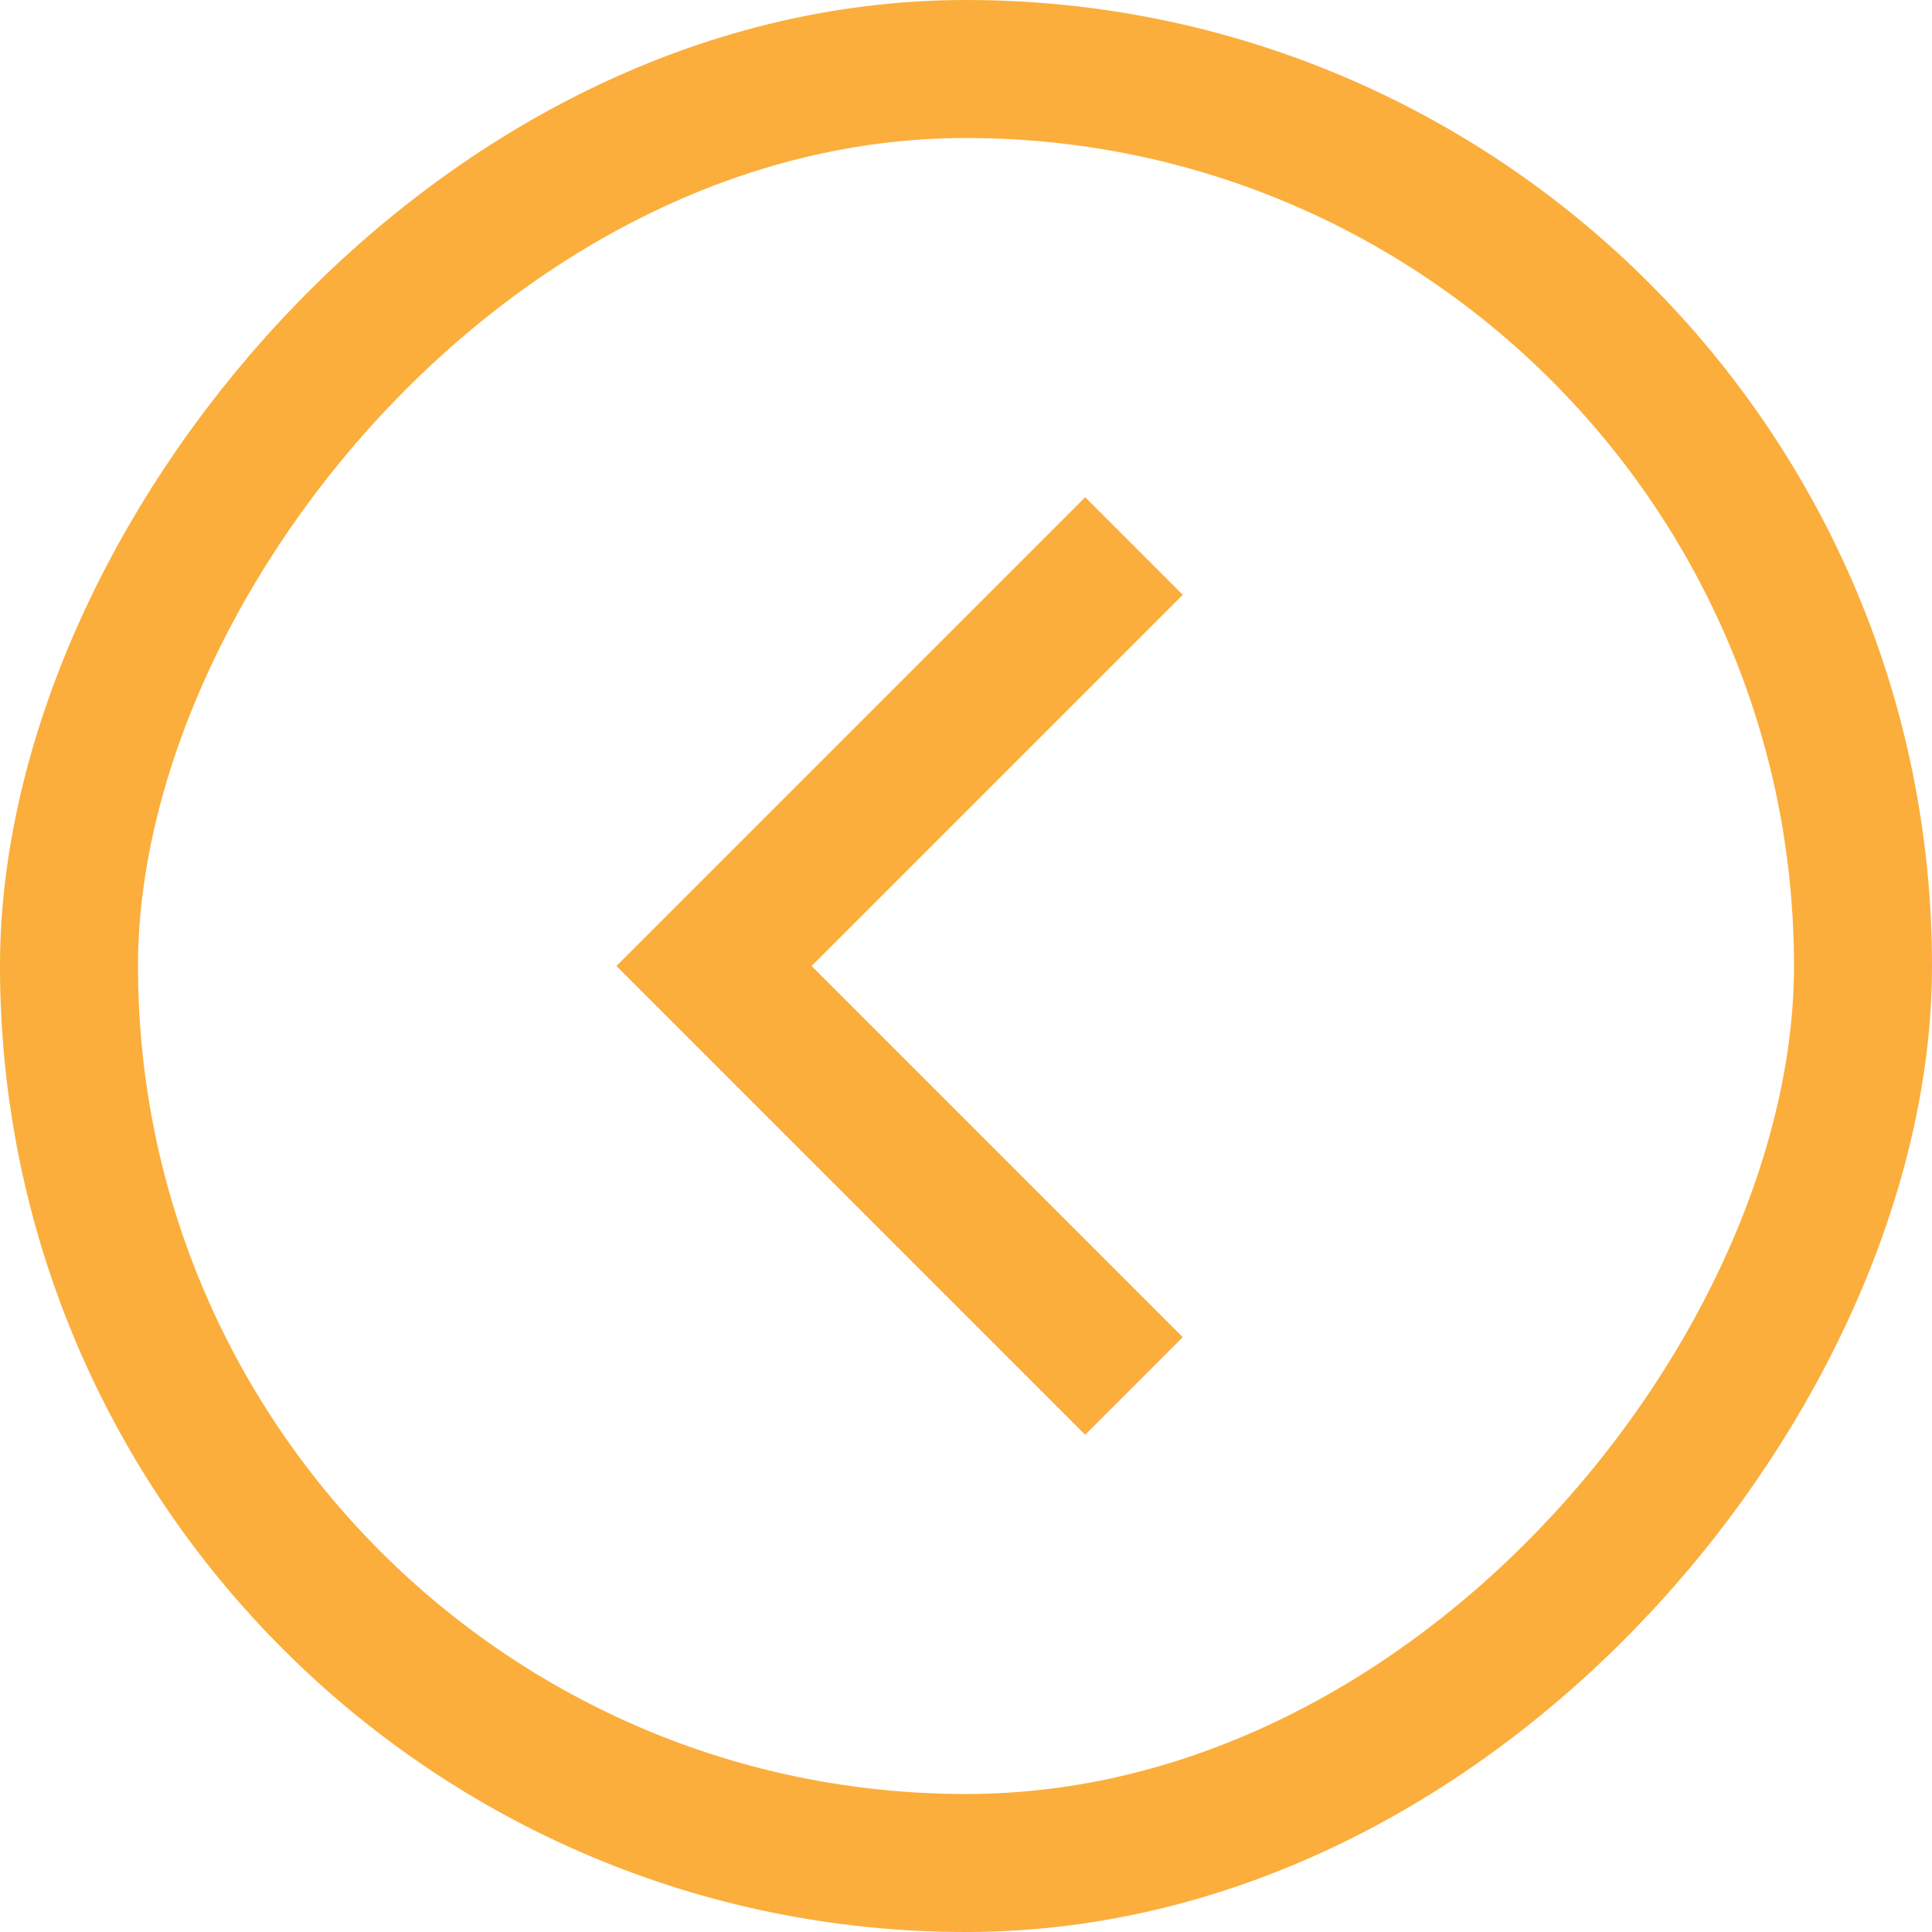 <svg width="42" height="42" viewBox="0 0 42 42" fill="none" xmlns="http://www.w3.org/2000/svg">
<rect x="1.5" y="-1.5" width="39" height="39" rx="19.5" transform="matrix(1 1.74846e-07 1.74846e-07 -1 2.62268e-07 39)" stroke="#FBAE3C" stroke-width="3"/>
<path d="M24.652 30.13L15.522 21L24.652 11.87" stroke="#FBAE3C" stroke-width="3"/>
</svg>
